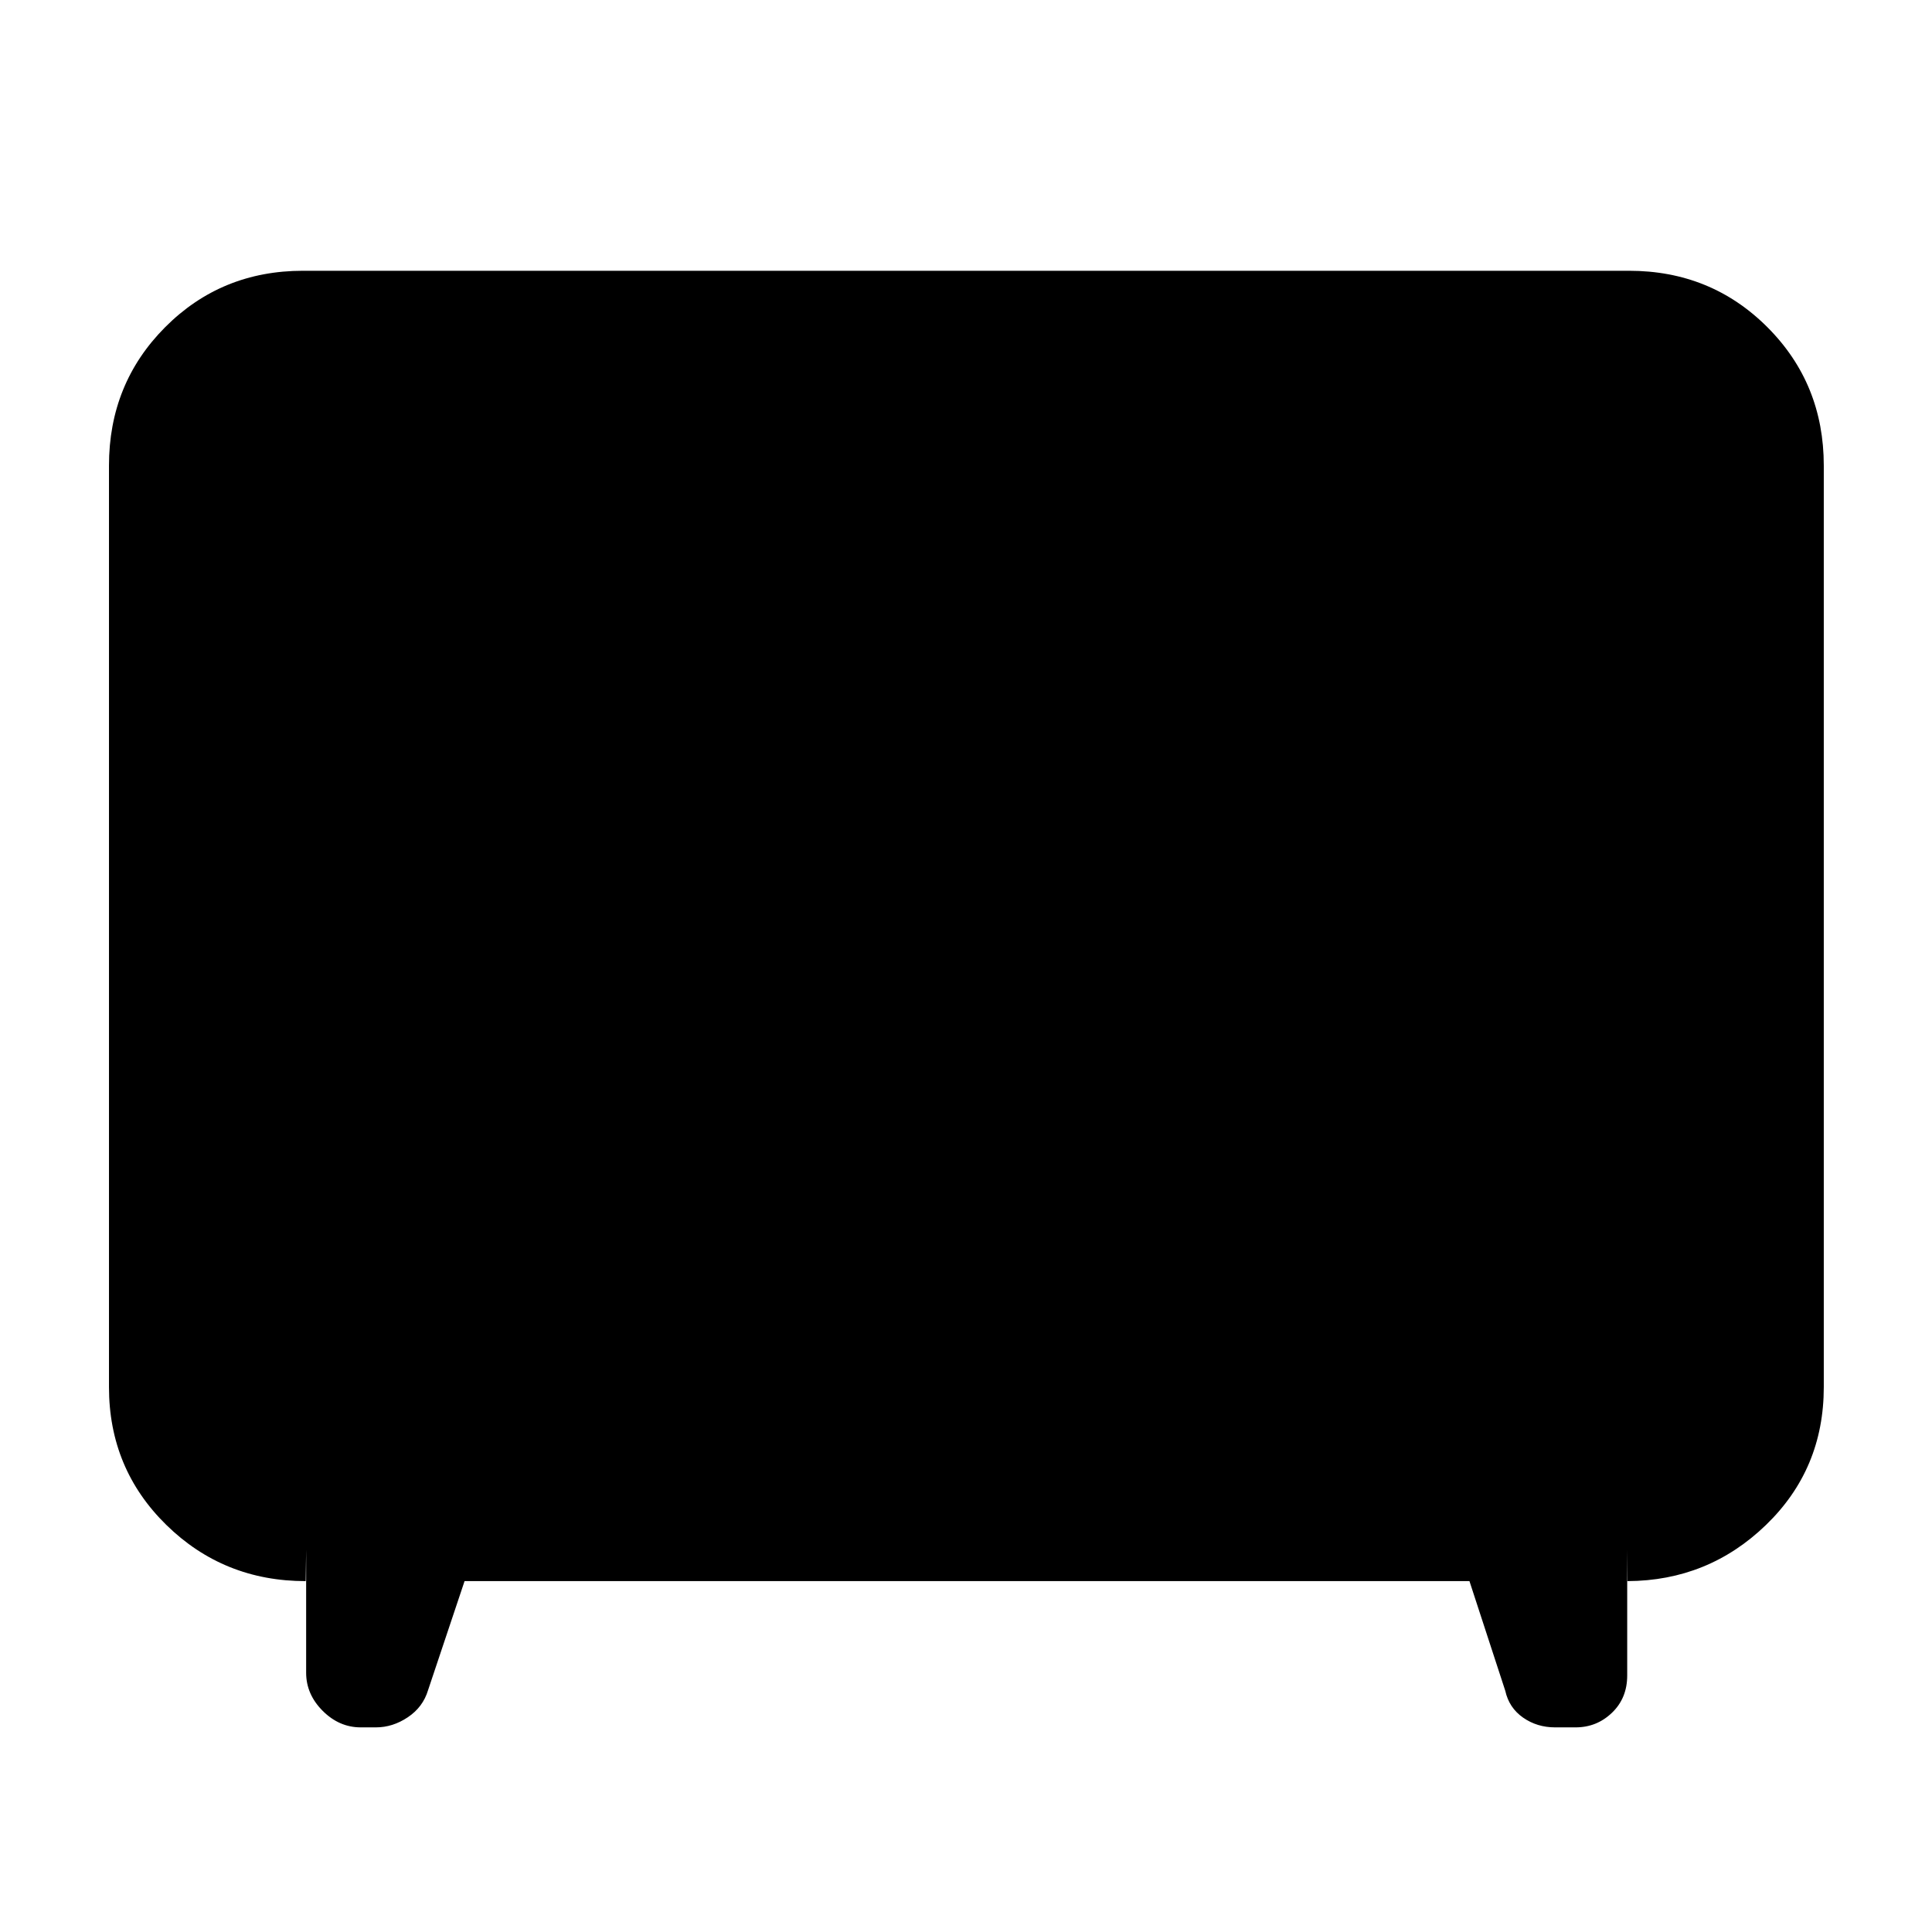 <svg xmlns="http://www.w3.org/2000/svg" height="40" viewBox="0 -960 960 960" width="40"><path d="m230.84-174.35-18.14 54.19q-2.53 8.41-10.04 13.44-7.52 5.04-15.88 5.04h-7.53q-10.7 0-18.92-8.22-8.21-8.22-8.21-18.91v-61.22l-.22 15.68q-40.75 0-69.25-27.92-28.5-27.93-28.5-68.51v-457.87q0-40.74 27.92-68.78 27.93-28.03 68.51-28.03h658.84q40.74 0 68.78 28.03 28.03 28.04 28.03 68.78v457.87q0 40.74-28.69 68.49-28.69 27.75-68.87 27.94l-.12-15.68v62.55q0 11.27-7.56 18.53-7.56 7.27-18.11 7.27H772.7q-8.96 0-15.92-4.87-6.95-4.87-8.81-13.28l-17.81-54.52H230.84Z"/></svg>